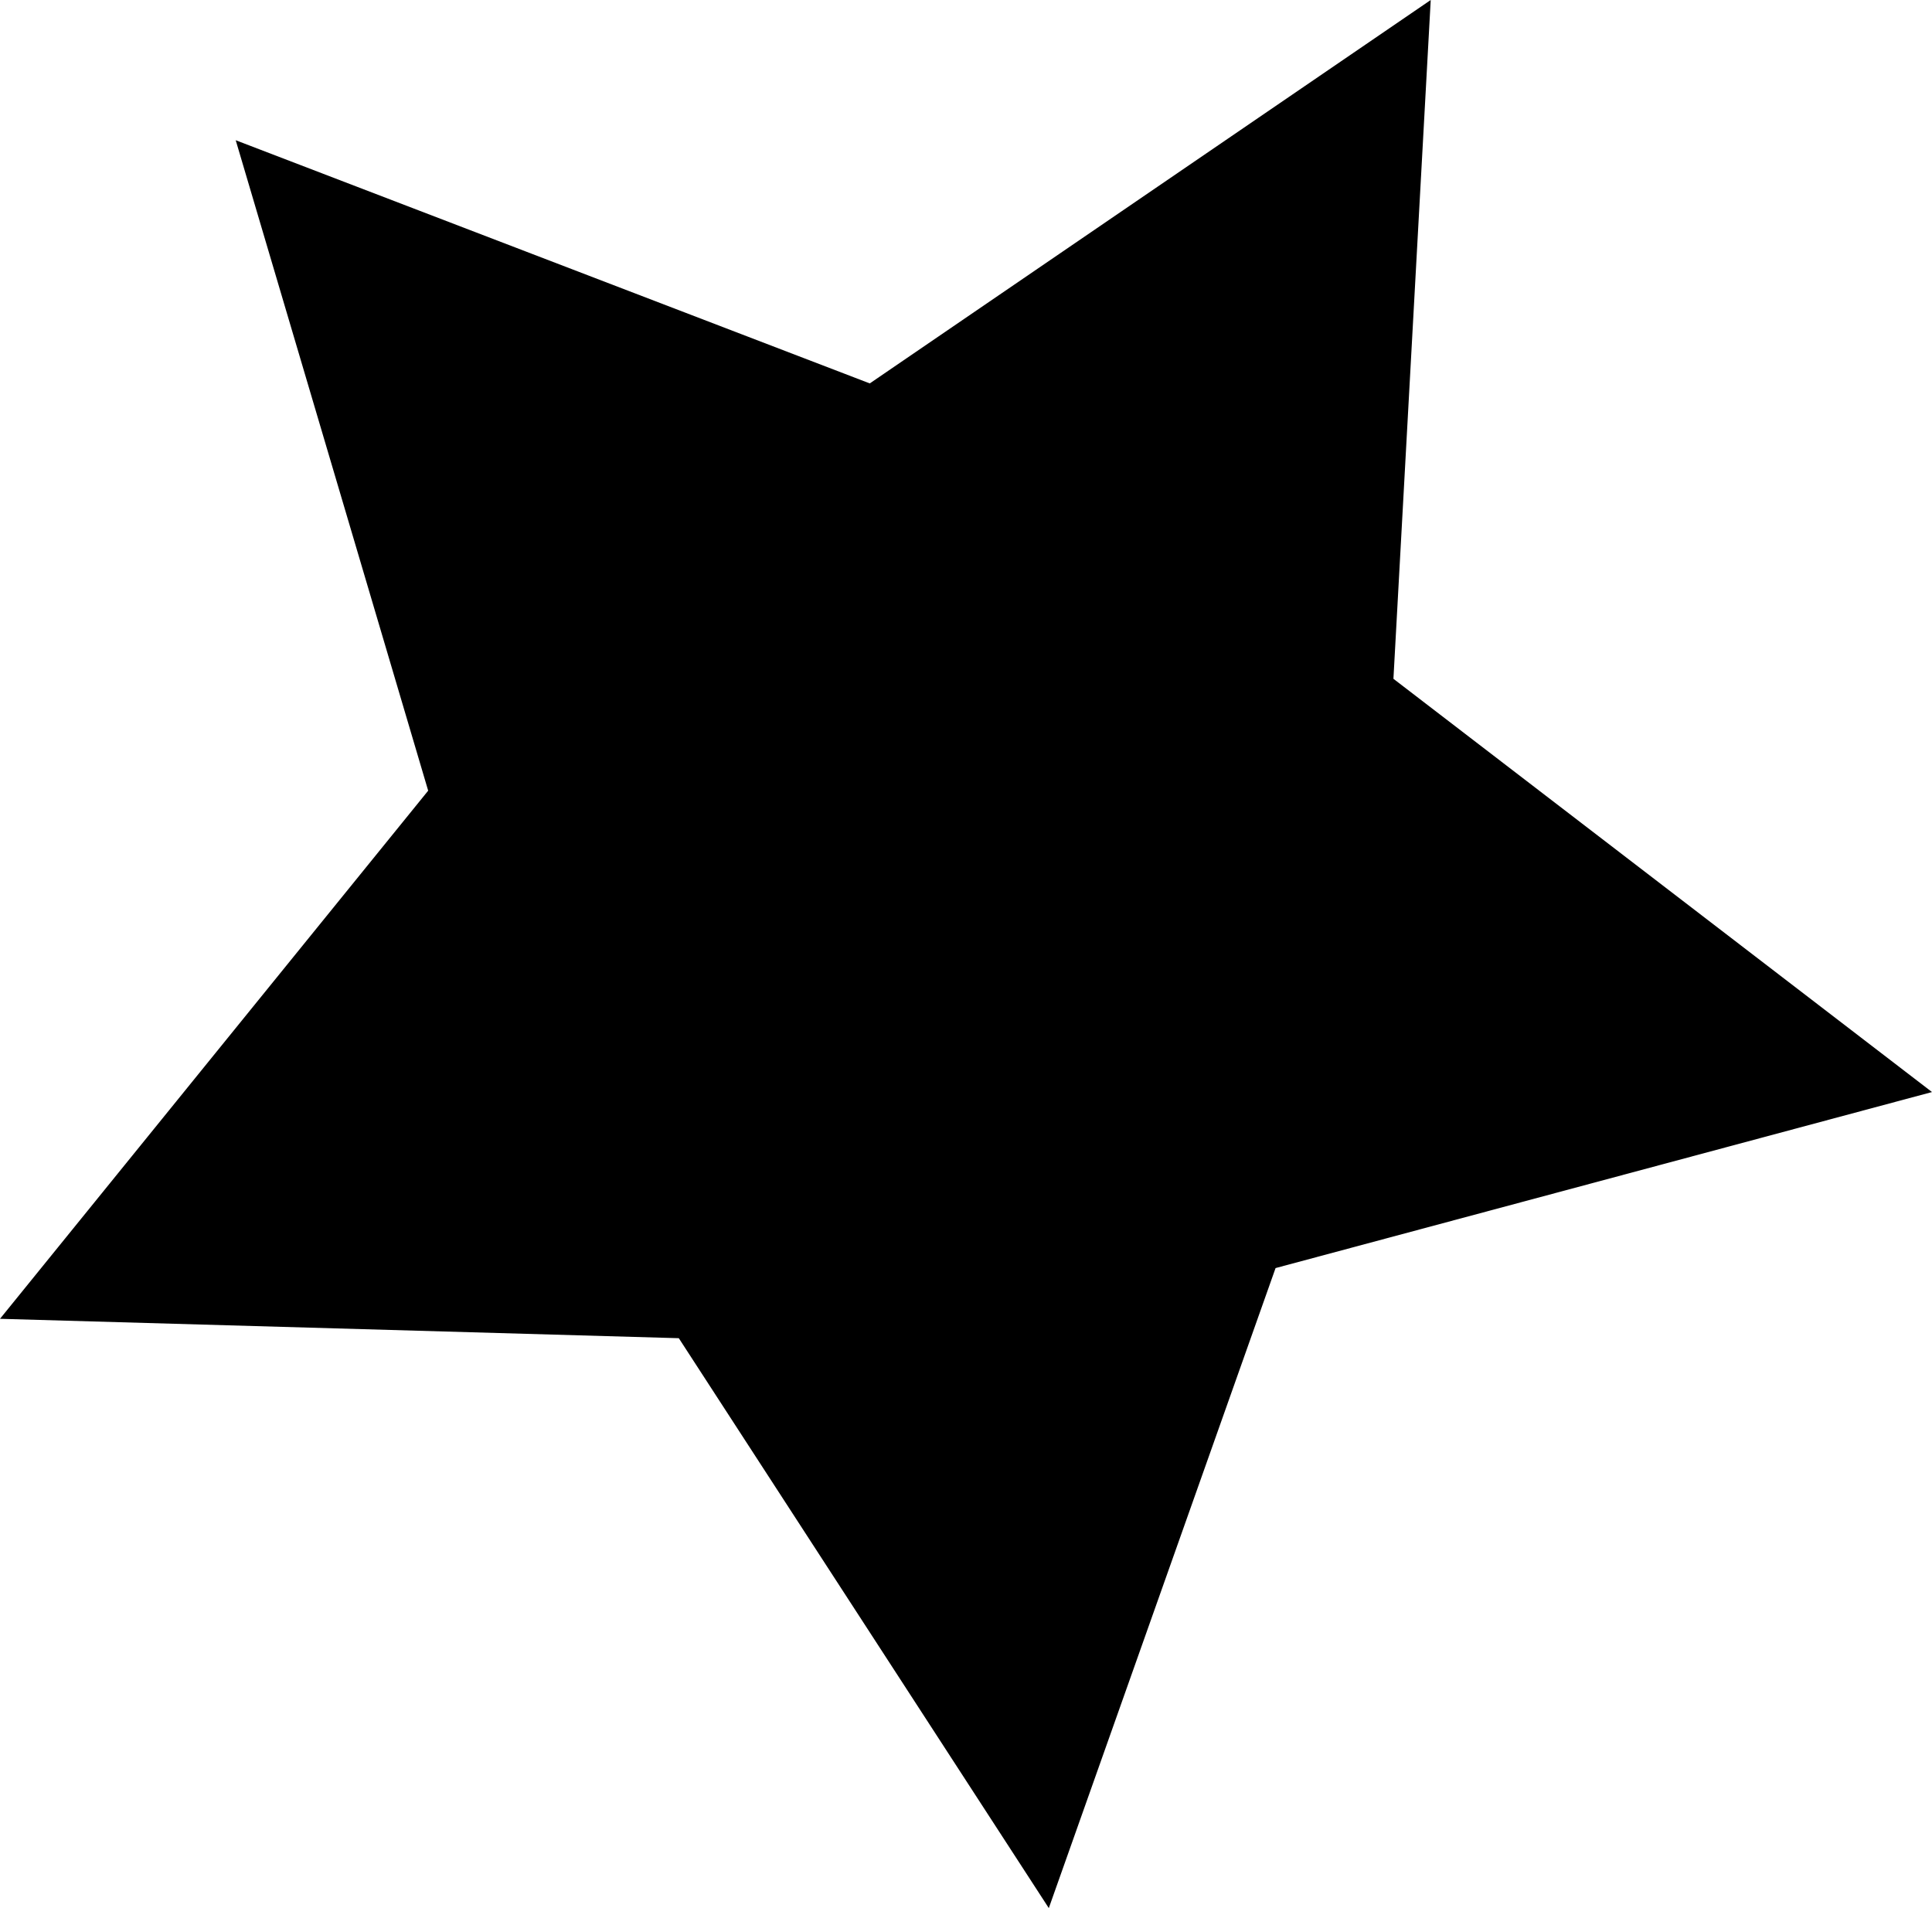 <?xml version="1.0" encoding="utf-8"?>
<!-- Generator: Adobe Illustrator 21.0.2, SVG Export Plug-In . SVG Version: 6.00 Build 0)  -->
<svg version="1.1" id="Layer_1" xmlns="http://www.w3.org/2000/svg" xmlns:xlink="http://www.w3.org/1999/xlink" x="0px" y="0px"
	 viewBox="0 0 129.5 127.9" style="enable-background:new 0 0 129.5 127.9;" xml:space="preserve">
<polygon points="70.3,127.9 45.5,89.7 0,88.4 28.7,53 15.8,9.4 58.3,25.7 95.9,0 93.4,45.5 129.5,73.2 85.5,85 "/>
</svg>
